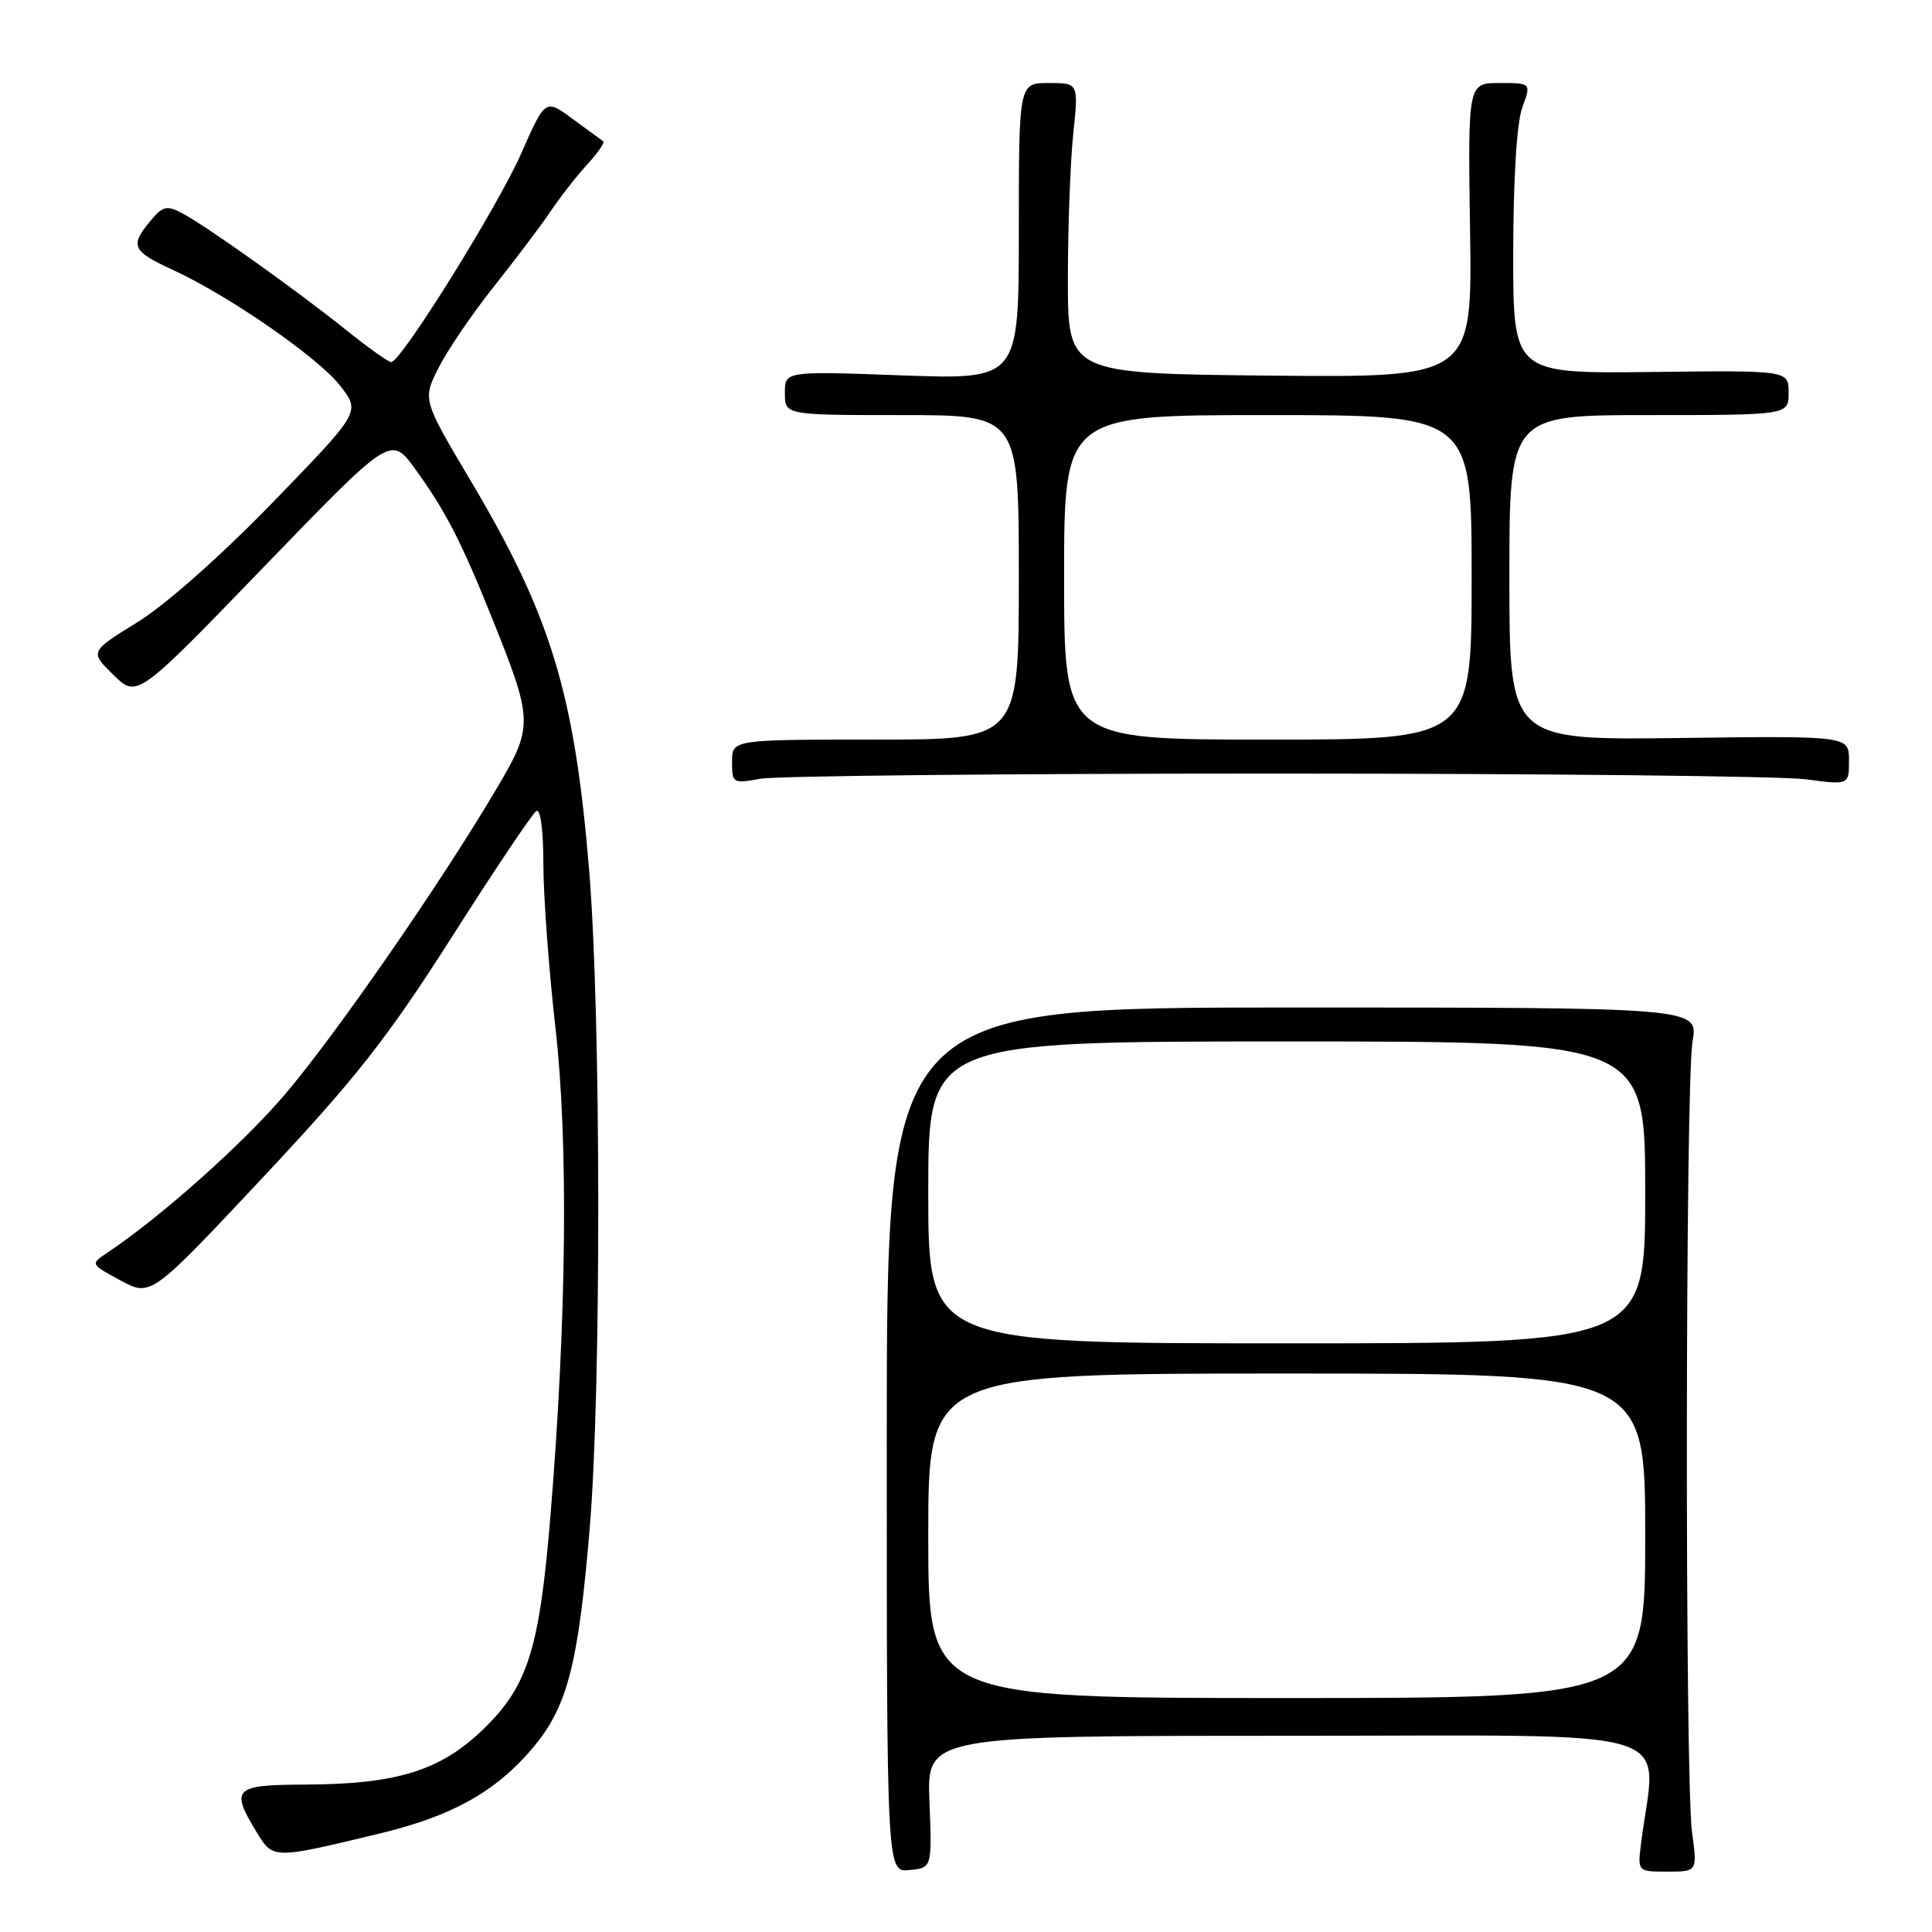 <?xml version="1.0" encoding="UTF-8" standalone="no"?>
<!DOCTYPE svg PUBLIC "-//W3C//DTD SVG 1.1//EN" "http://www.w3.org/Graphics/SVG/1.1/DTD/svg11.dtd" >
<svg xmlns="http://www.w3.org/2000/svg" xmlns:xlink="http://www.w3.org/1999/xlink" version="1.1" viewBox="0 0 256 256">
 <g >
 <path fill="currentColor"
d=" M 123.16 238.75 C 122.81 230.00 122.81 230.00 170.94 230.00 C 224.38 230.00 219.44 228.49 217.45 244.25 C 216.98 248.00 216.98 248.00 220.94 248.00 C 224.91 248.00 224.91 248.00 224.20 242.75 C 223.25 235.60 223.31 143.62 224.27 138.00 C 225.05 133.50 225.05 133.50 171.27 133.50 C 117.50 133.50 117.50 133.50 117.50 190.79 C 117.50 248.09 117.50 248.09 120.50 247.79 C 123.50 247.50 123.50 247.50 123.16 238.75 Z  M 50.39 242.93 C 59.87 240.64 65.59 237.46 70.45 231.78 C 75.16 226.28 76.61 220.76 78.14 202.50 C 79.68 184.20 79.64 134.61 78.08 115.50 C 76.16 92.01 73.04 81.68 62.46 63.86 C 55.98 52.95 55.98 52.95 58.12 48.72 C 59.29 46.40 62.57 41.58 65.42 38.00 C 68.26 34.42 71.66 29.93 72.96 28.00 C 74.26 26.07 76.45 23.27 77.84 21.76 C 79.22 20.25 80.16 18.89 79.93 18.72 C 79.69 18.55 77.87 17.22 75.88 15.76 C 72.26 13.09 72.26 13.09 69.08 20.30 C 65.99 27.34 53.15 47.95 51.84 47.98 C 51.48 47.99 48.78 46.07 45.84 43.71 C 39.34 38.49 27.36 29.96 24.15 28.26 C 22.10 27.17 21.57 27.30 19.94 29.26 C 17.18 32.56 17.51 33.29 22.82 35.72 C 30.33 39.17 42.23 47.41 45.13 51.18 C 47.76 54.59 47.76 54.59 36.13 66.58 C 29.26 73.66 21.92 80.16 18.19 82.46 C 11.89 86.35 11.89 86.35 15.03 89.43 C 18.17 92.50 18.17 92.50 34.98 75.10 C 51.78 57.71 51.78 57.71 54.98 62.10 C 58.96 67.57 61.09 71.67 65.10 81.66 C 70.68 95.52 70.70 96.20 65.87 104.38 C 58.59 116.75 44.42 137.22 37.71 145.07 C 32.09 151.65 21.31 161.25 14.21 166.00 C 11.96 167.50 11.96 167.50 15.98 169.67 C 20.00 171.83 20.00 171.83 34.82 156.03 C 47.22 142.80 51.31 137.59 59.89 124.13 C 65.53 115.27 70.56 107.77 71.07 107.46 C 71.61 107.12 72.00 110.04 72.00 114.48 C 72.00 118.67 72.72 128.48 73.61 136.29 C 75.32 151.39 75.08 174.73 72.95 200.71 C 71.49 218.51 69.96 223.40 64.05 229.12 C 58.34 234.65 52.56 236.43 40.25 236.47 C 31.02 236.50 30.50 237.02 33.98 242.73 C 36.20 246.38 36.09 246.38 50.39 242.93 Z  M 169.00 102.50 C 204.48 102.50 236.09 102.84 239.25 103.26 C 245.00 104.02 245.00 104.02 245.00 100.76 C 245.00 97.50 245.00 97.50 222.50 97.79 C 200.00 98.07 200.00 98.07 200.00 76.54 C 200.00 55.00 200.00 55.00 218.50 55.00 C 237.00 55.00 237.00 55.00 237.00 52.04 C 237.00 49.07 237.00 49.07 218.75 49.29 C 200.50 49.50 200.50 49.50 200.51 33.50 C 200.52 23.67 200.98 16.25 201.71 14.25 C 202.90 11.00 202.90 11.00 198.70 11.00 C 194.50 11.00 194.50 11.00 194.79 30.52 C 195.08 50.03 195.08 50.03 168.29 49.77 C 141.50 49.50 141.50 49.50 141.50 37.00 C 141.50 30.12 141.82 21.46 142.21 17.75 C 142.92 11.00 142.92 11.00 138.96 11.00 C 135.00 11.00 135.00 11.00 135.00 30.65 C 135.00 50.30 135.00 50.30 119.50 49.74 C 104.00 49.17 104.00 49.17 104.00 52.08 C 104.00 55.00 104.00 55.00 119.50 55.00 C 135.00 55.00 135.00 55.00 135.00 76.50 C 135.00 98.00 135.00 98.00 116.00 98.00 C 97.00 98.00 97.00 98.00 97.00 100.94 C 97.00 103.79 97.11 103.85 100.75 103.19 C 102.81 102.81 133.52 102.50 169.00 102.50 Z  M 123.00 203.50 C 123.00 182.00 123.00 182.00 170.50 182.00 C 218.00 182.00 218.00 182.00 218.00 203.50 C 218.00 225.00 218.00 225.00 170.50 225.00 C 123.00 225.00 123.00 225.00 123.00 203.50 Z  M 123.00 158.00 C 123.00 138.00 123.00 138.00 170.50 138.00 C 218.00 138.00 218.00 138.00 218.00 158.00 C 218.00 178.00 218.00 178.00 170.50 178.00 C 123.00 178.00 123.00 178.00 123.00 158.00 Z  M 141.00 76.50 C 141.00 55.00 141.00 55.00 168.00 55.00 C 195.00 55.00 195.00 55.00 195.00 76.50 C 195.00 98.00 195.00 98.00 168.00 98.00 C 141.00 98.00 141.00 98.00 141.00 76.50 Z "/>
</g>
</svg>